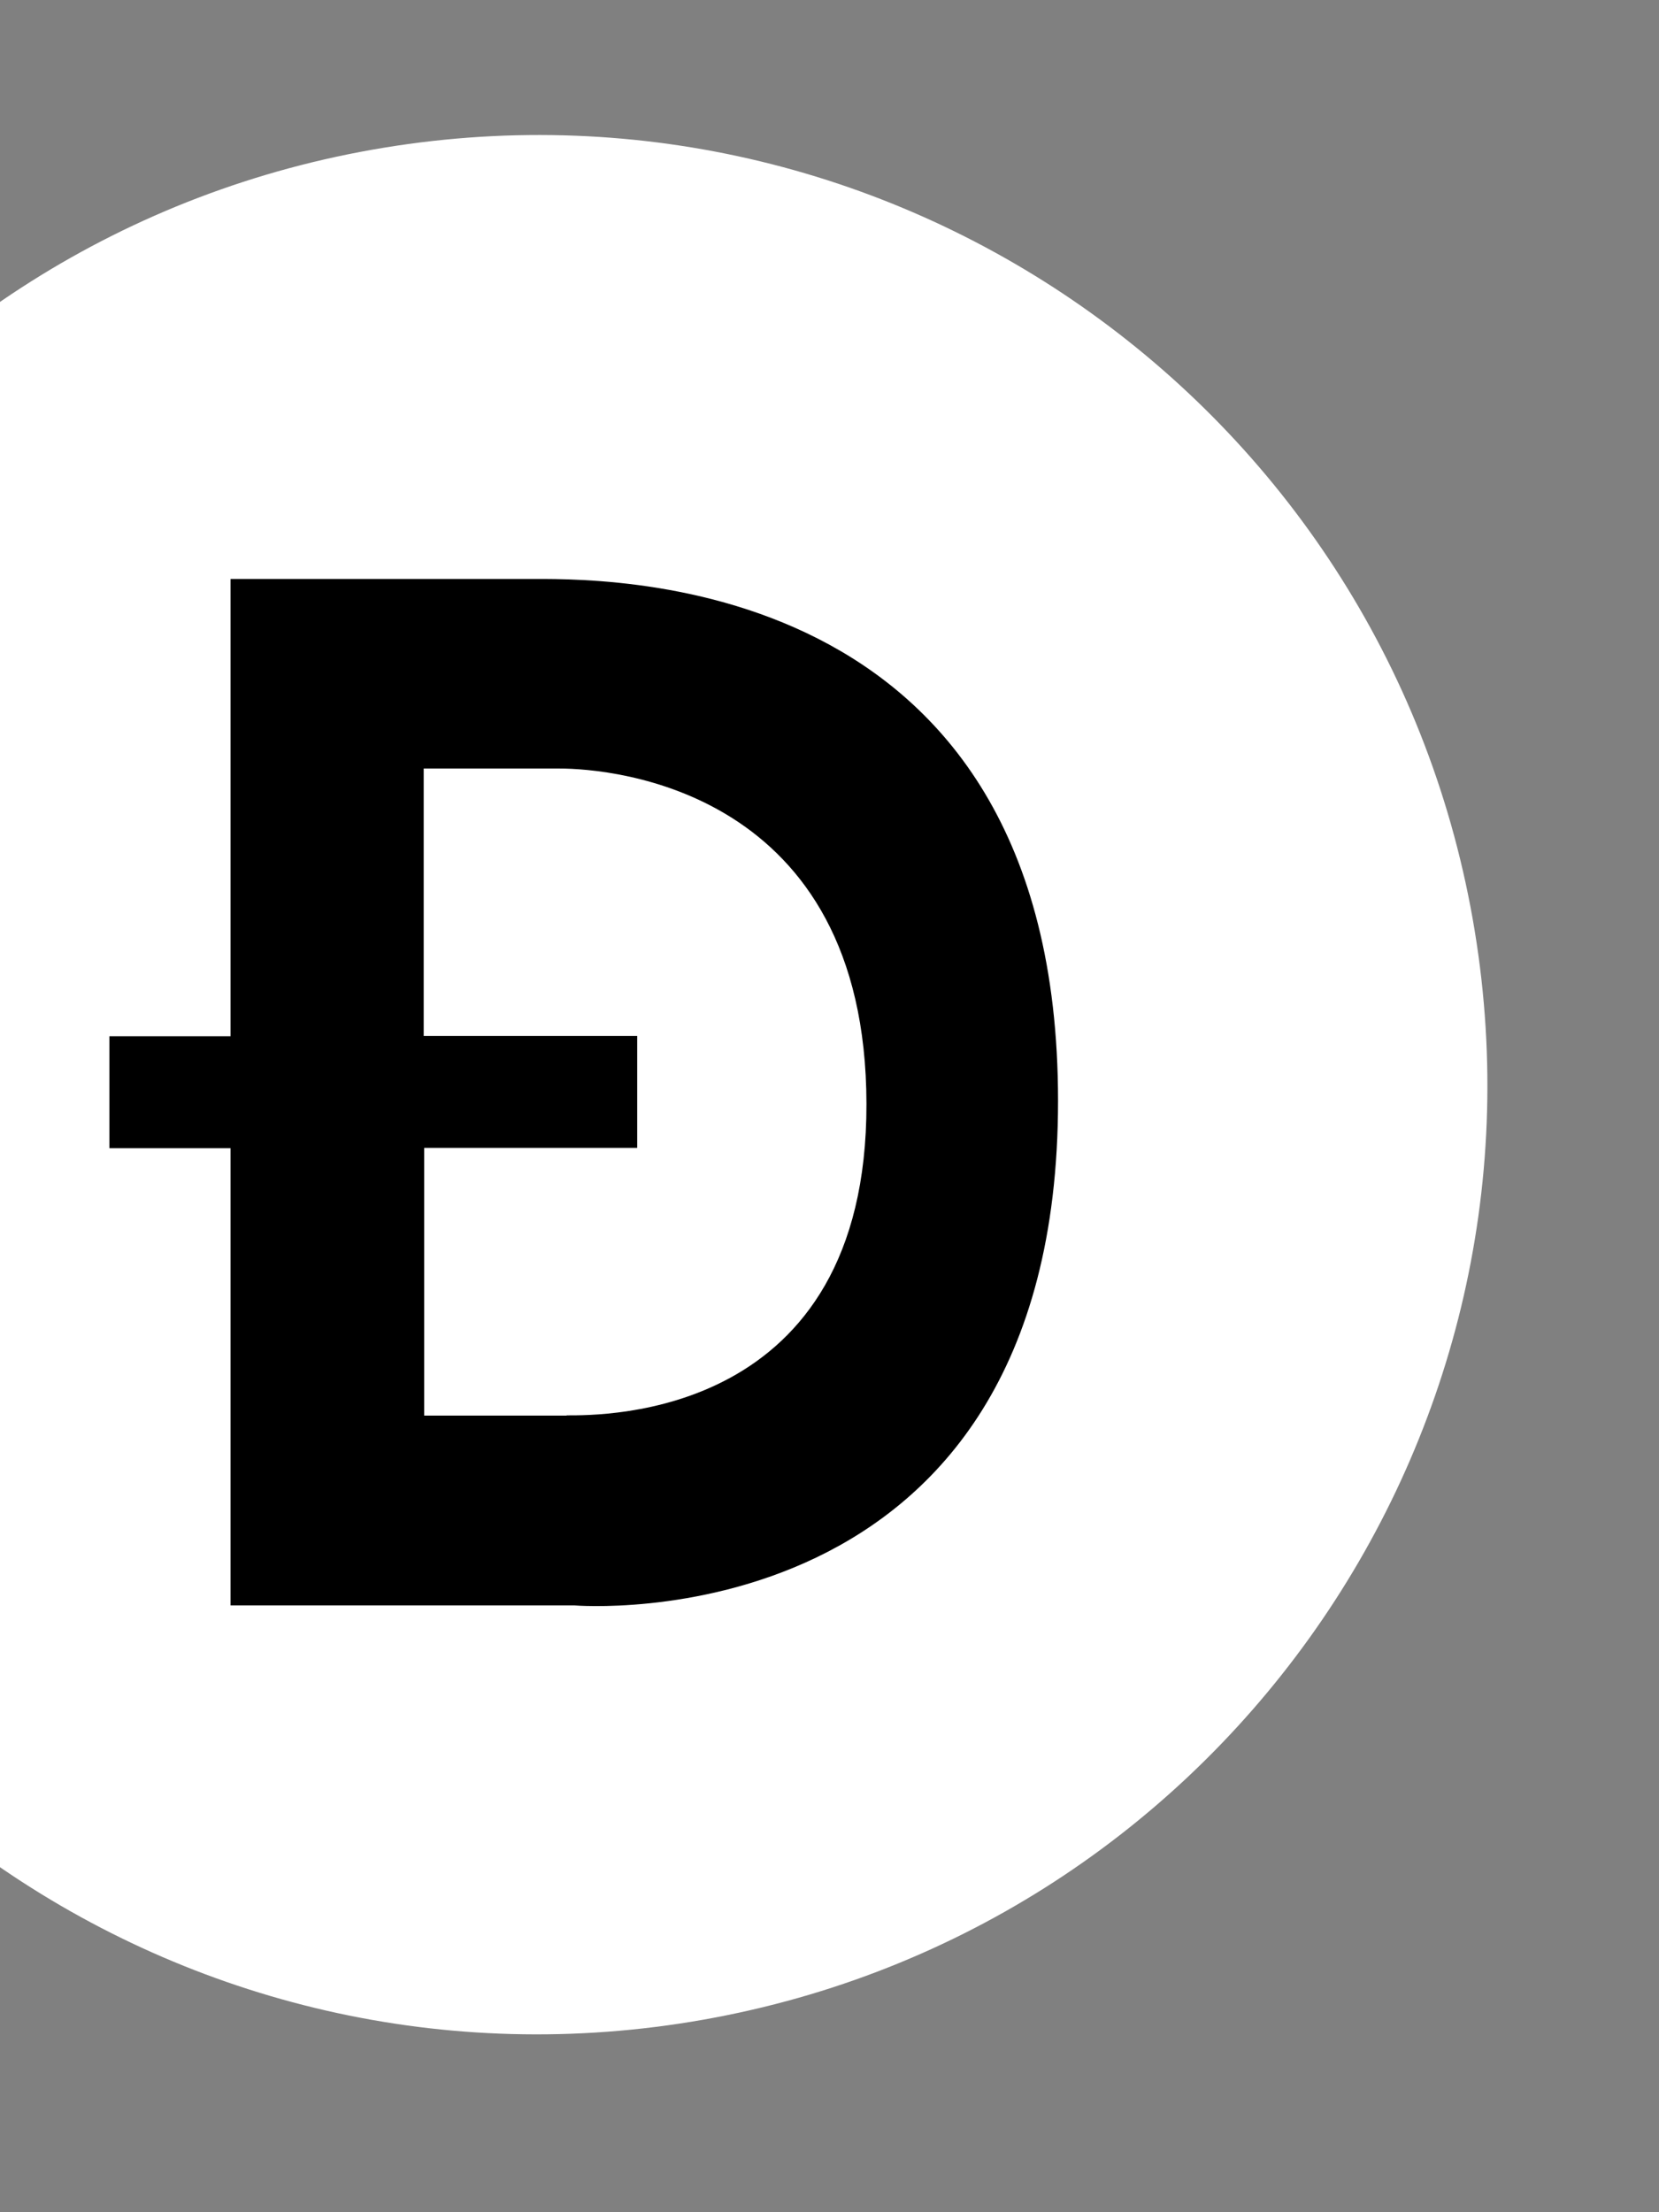 <svg width="33" height="44" viewBox="0 0 33 44" fill="none" xmlns="http://www.w3.org/2000/svg">
<rect x="0" y="0" width="33" height="44" fill="#808080" stroke="none"/>
<path d="M13.76 40.21C24.052 38.519 31.025 28.805 29.334 18.512C27.643 8.22 17.928 1.247 7.636 2.938C-2.656 4.629 -9.629 14.344 -7.938 24.636C-6.247 34.928 3.467 41.901 13.76 40.21Z" fill="white"/>
<path d="M10.459 11.516H4.586V20.611H2.176V22.837H4.586V31.931H11.429C11.429 31.931 21.046 32.736 21.046 21.893C21.046 11.224 11.844 11.516 10.459 11.516ZM11.27 28.156H8.438V22.831H12.675V20.605H8.428V15.286H11.136C12.162 15.286 17.225 15.692 17.235 21.954C17.245 28.217 11.998 28.151 11.27 28.151V28.156Z" fill="black"/>
</svg>
